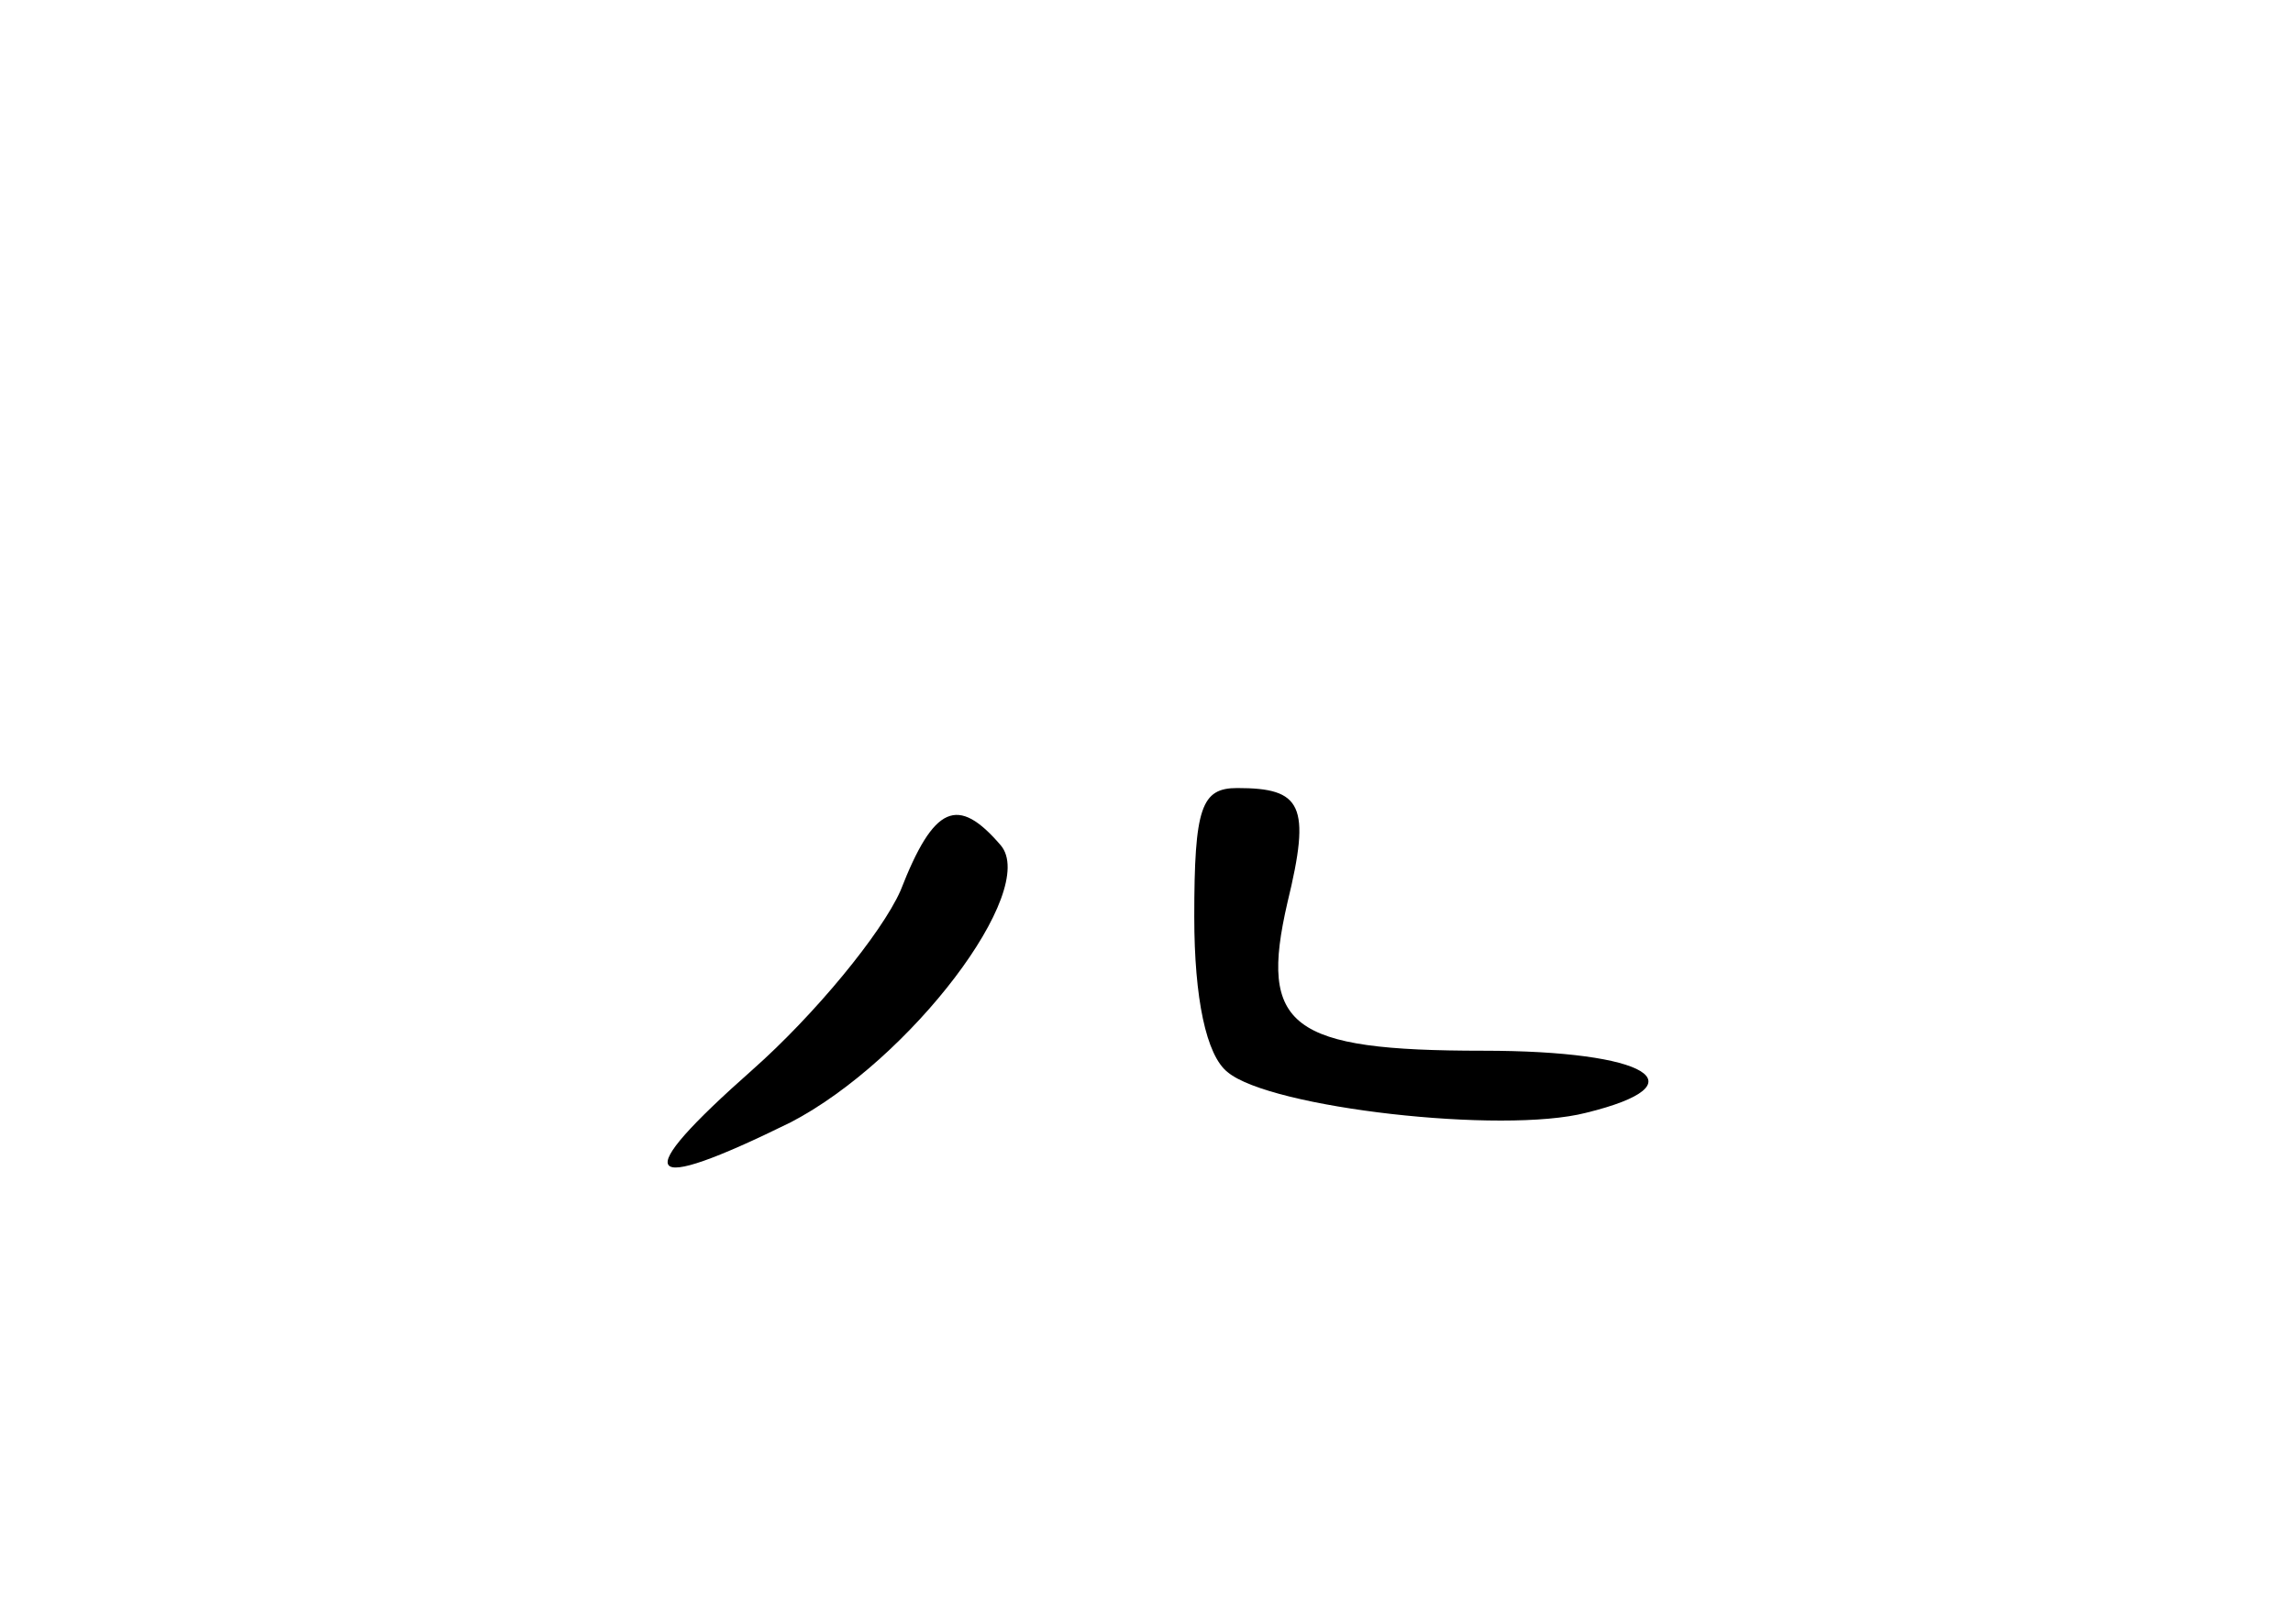<?xml version="1.0" standalone="no"?>
<!DOCTYPE svg PUBLIC "-//W3C//DTD SVG 20010904//EN"
 "http://www.w3.org/TR/2001/REC-SVG-20010904/DTD/svg10.dtd">
<svg version="1.0" xmlns="http://www.w3.org/2000/svg"
 width="96pt" height="68pt" viewBox="0 0 96 68"
 preserveAspectRatio="xMidYMid meet">
<g transform="translate(0,68) scale(0.1,-0.1)"
fill="#000000" stroke="none">
<path d="M500 296 c0 -34 5 -58 14 -65 18 -15 115 -26 150 -17 49 12 26 26
-43 26 -81 0 -94 10 -82 62 10 41 6 48 -21 48 -15 0 -18 -8 -18 -54z"/>
<path d="M377 307 c-8 -18 -36 -52 -62 -75 -52 -46 -47 -53 16 -22 50 26 104
97 88 116 -18 21 -28 17 -42 -19z"/>
</g>
</svg>
